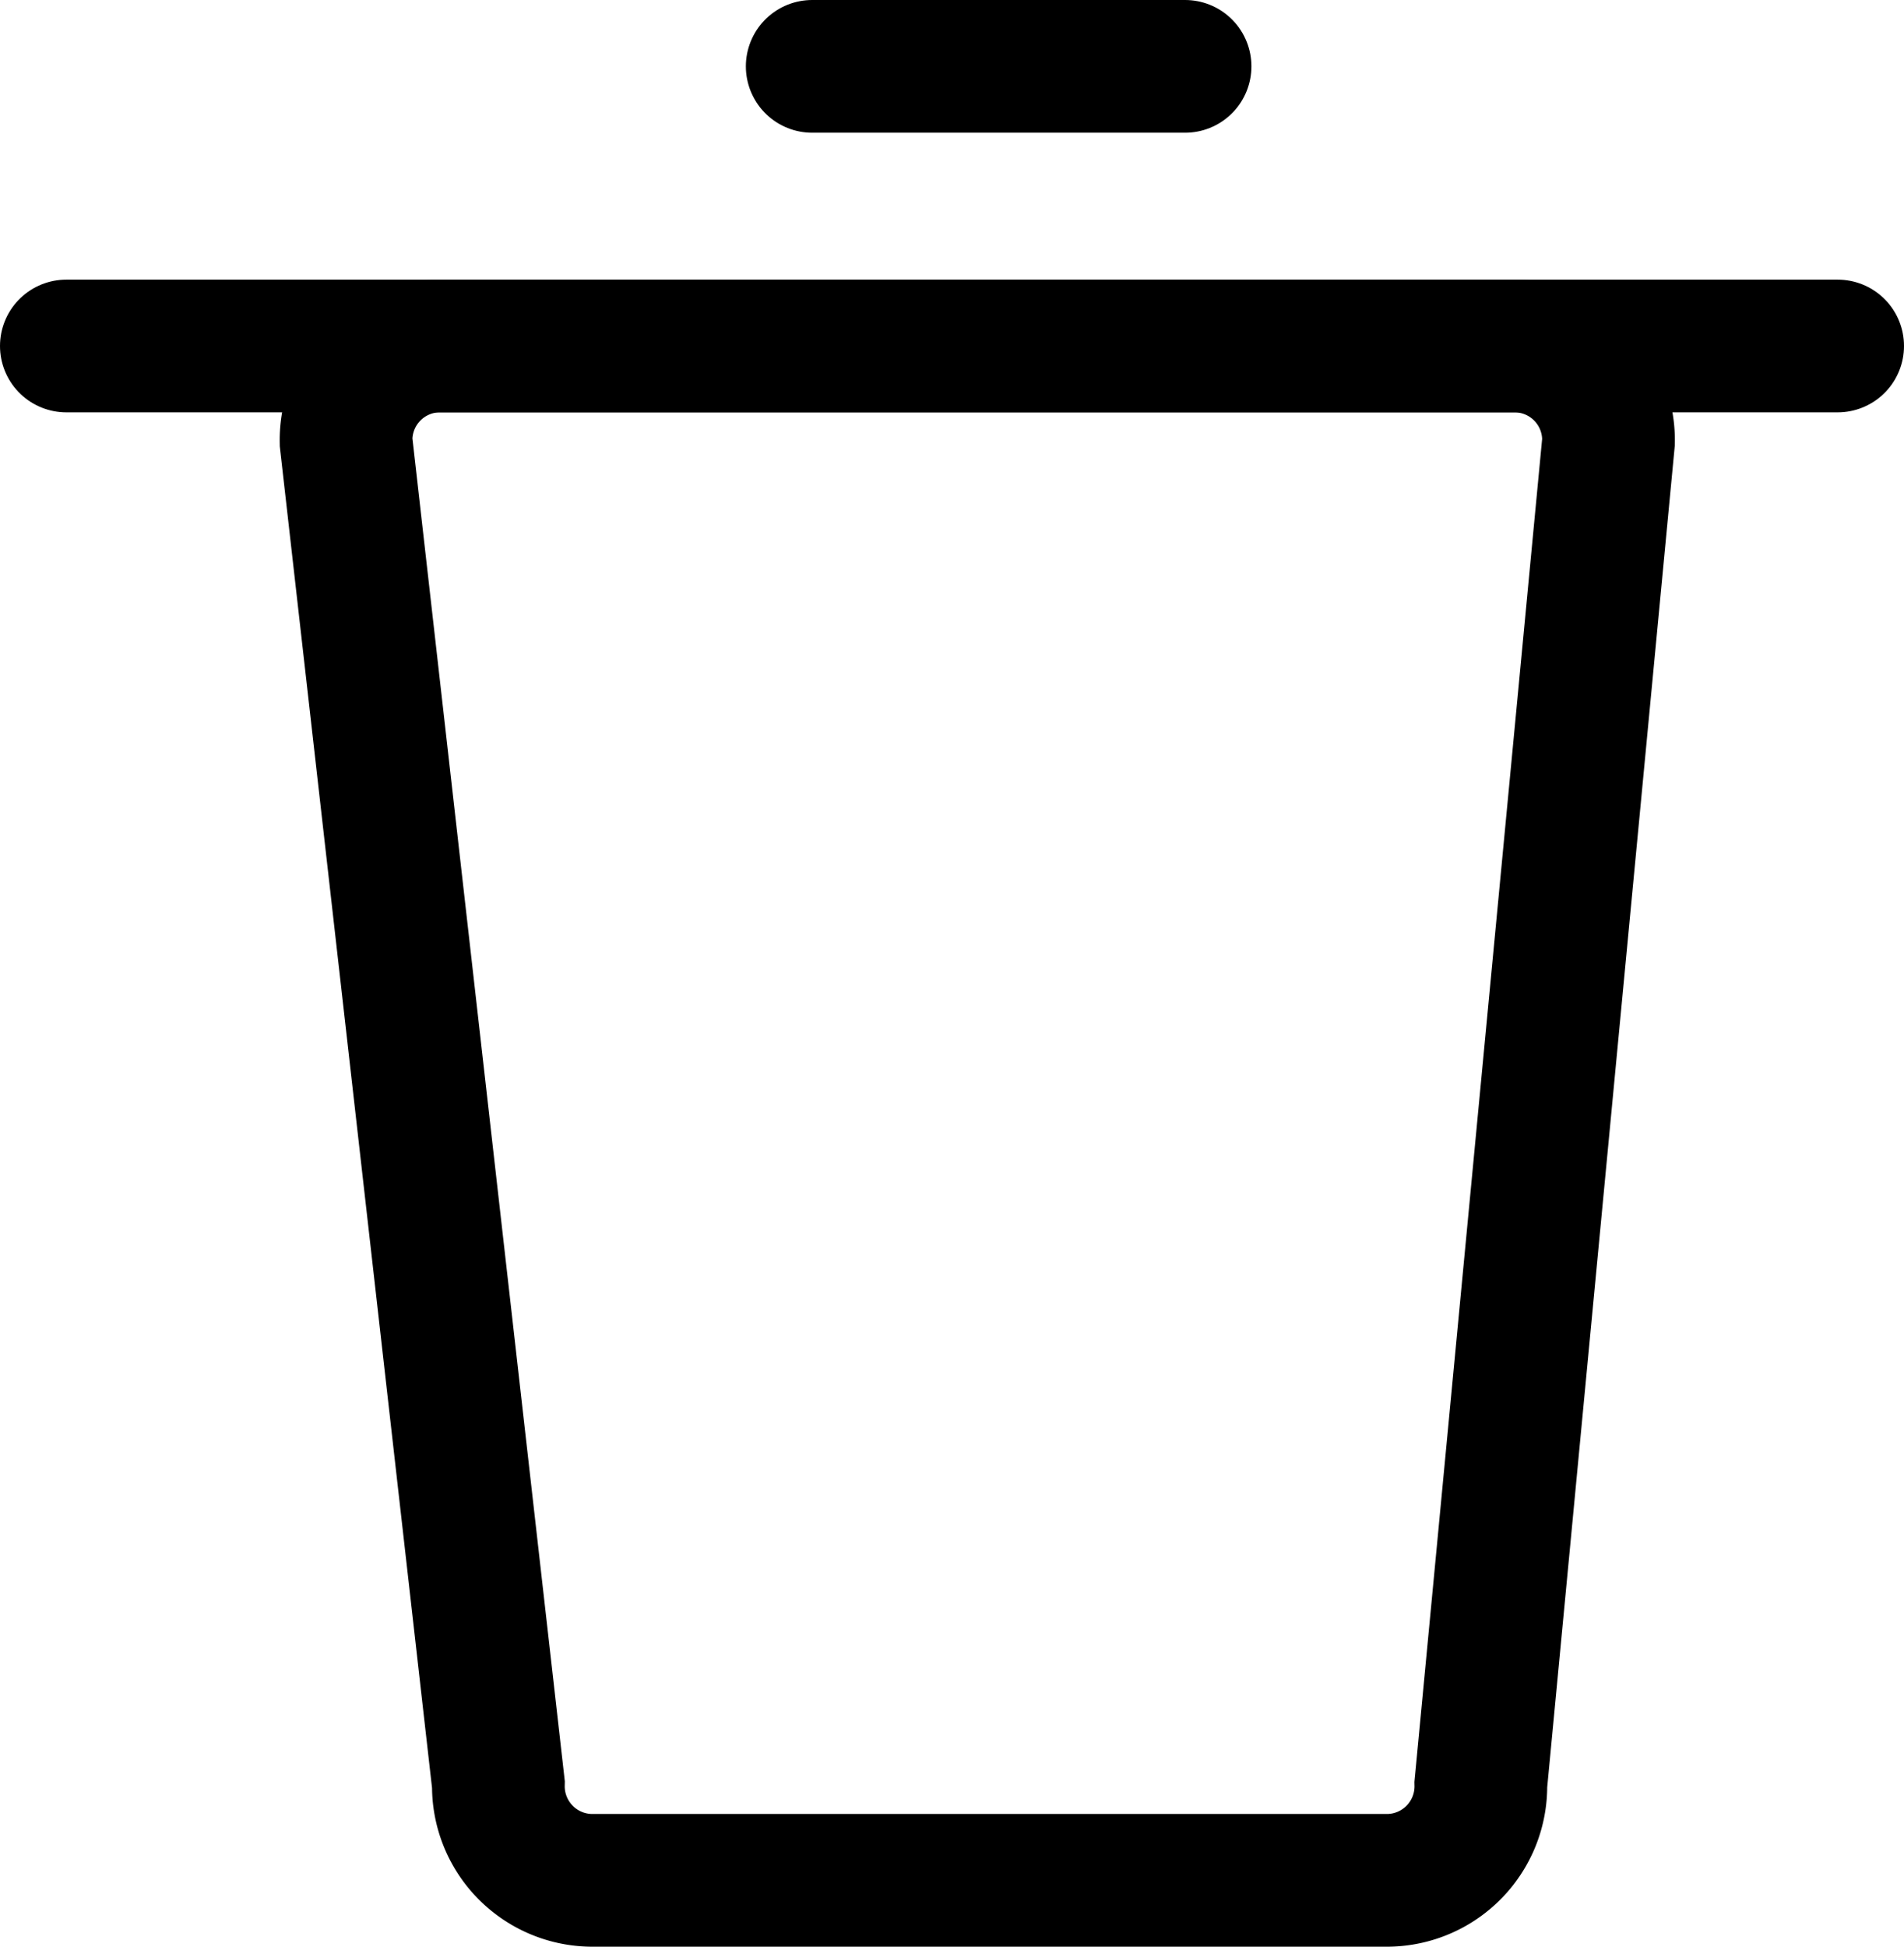 <svg xmlns="http://www.w3.org/2000/svg" width="14.349" height="14.668" viewBox="0 0 14.349 14.668">
  <g id="trash_bin_2" data-name="trash bin 2" transform="translate(0.5 0.5)">
    <path id="패스_4574" data-name="패스 4574" d="M.38,0H8.5A.709.709,0,0,1,9.2.723L8.238,10.838a.709.709,0,0,1-.694.723H1.528a.709.709,0,0,1-.694-.723L-.314.723A.709.709,0,0,1,.38,0Z" transform="translate(2.422 2.107)" fill="none" stroke="#000" stroke-width="1"/>
    <line id="선_35" data-name="선 35" x2="13.349" transform="translate(0 2.107)" fill="none" stroke="#000" stroke-linecap="round" stroke-width="1"/>
    <line id="선_36" data-name="선 36" x2="2.81" transform="translate(5.621)" fill="none" stroke="#000" stroke-linecap="round" stroke-width="1"/>
  </g>
</svg>
